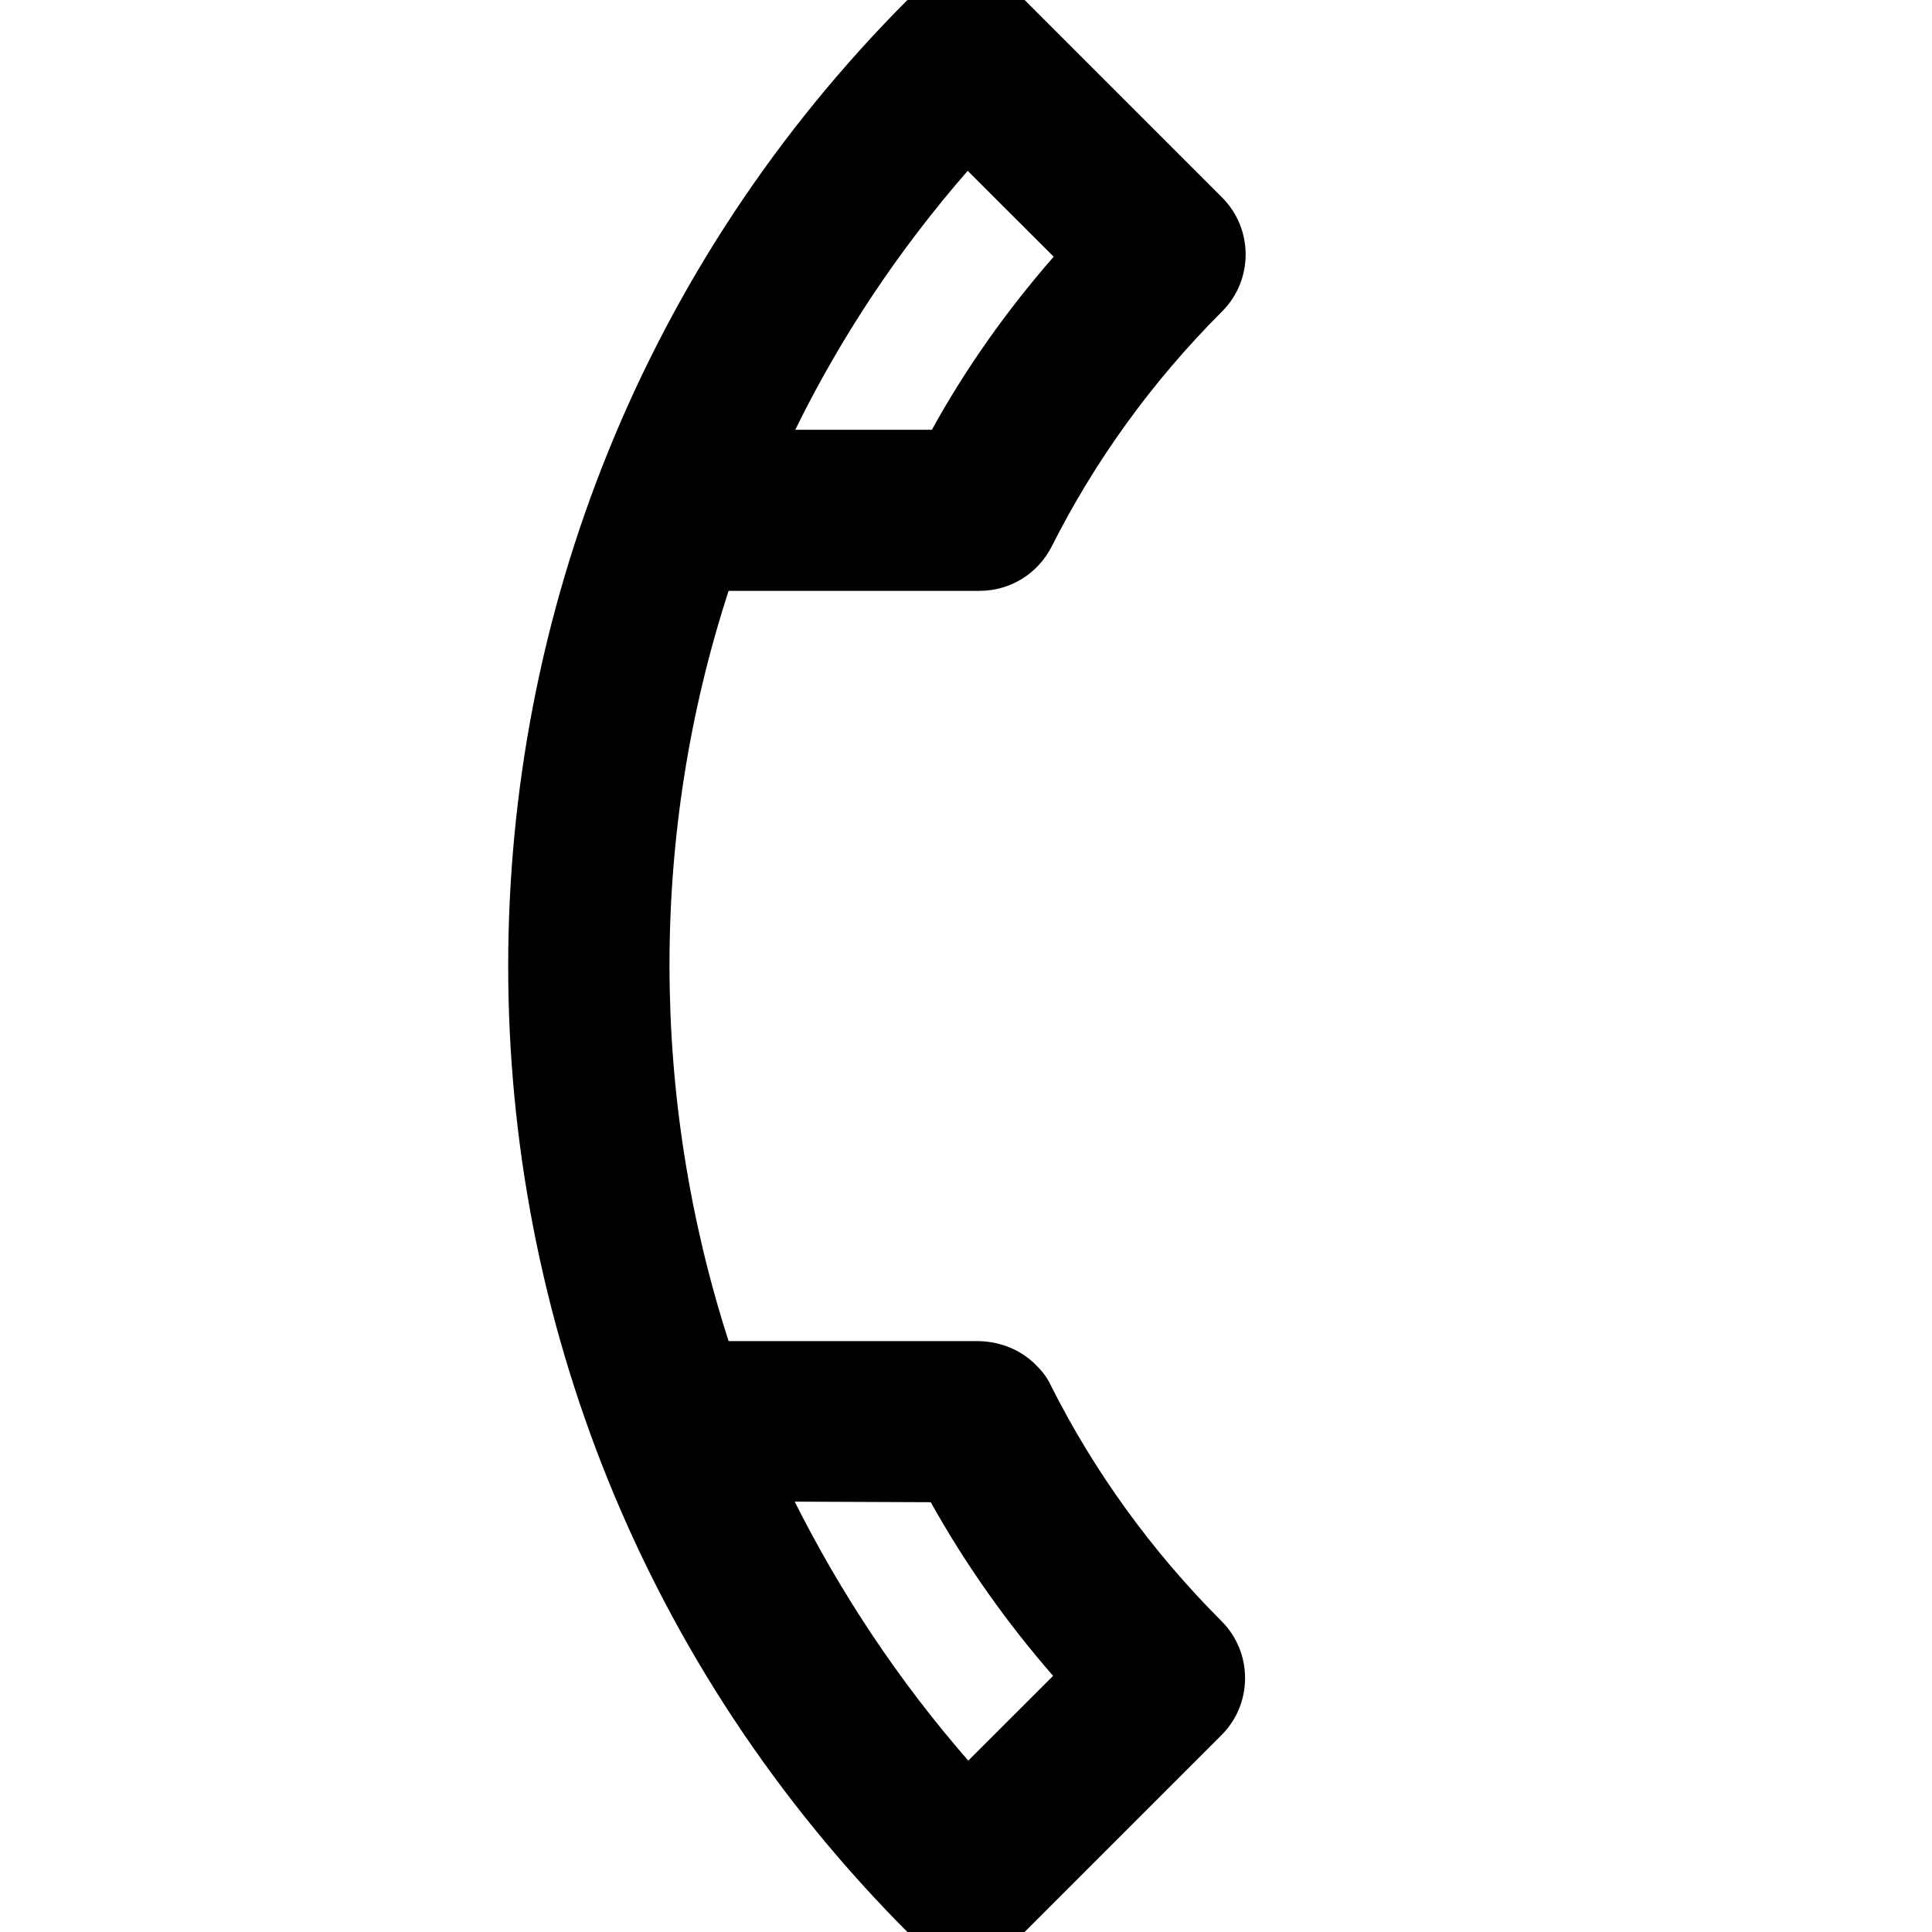 <svg xmlns="http://www.w3.org/2000/svg" viewBox="0 0 24 24" fill="currentColor"><g clip-path="url(#clip0)"><path fill-rule="evenodd" clip-rule="evenodd" d="M12.707 -0.021L15.182 2.454C15.571 2.843 15.571 3.479 15.182 3.868C14.298 4.752 13.591 5.742 13.061 6.796C12.891 7.121 12.559 7.34 12.163 7.34L9.051 7.34C8.068 10.36 8.076 13.633 9.051 16.66H12.163C12.438 16.667 12.686 16.773 12.87 16.957C12.94 17.027 13.011 17.112 13.054 17.211C13.584 18.265 14.298 19.262 15.175 20.139C15.564 20.528 15.564 21.164 15.175 21.553L12.707 24.021C12.318 24.41 11.682 24.41 11.293 24.021C4.653 17.381 4.653 6.619 11.293 -0.021C11.682 -0.41 12.318 -0.41 12.707 -0.021ZM13.089 3.189C12.502 3.861 11.993 4.582 11.576 5.339H9.879C10.437 4.201 11.152 3.119 12.021 2.122L13.089 3.189ZM11.562 18.661C11.993 19.432 12.502 20.153 13.082 20.818L12.028 21.871C11.159 20.874 10.444 19.792 9.872 18.654L11.562 18.661Z" fill="currentColor"/></g><defs><clipPath id="clip0"><rect width="24" height="24" fill="white"/></clipPath></defs></svg>